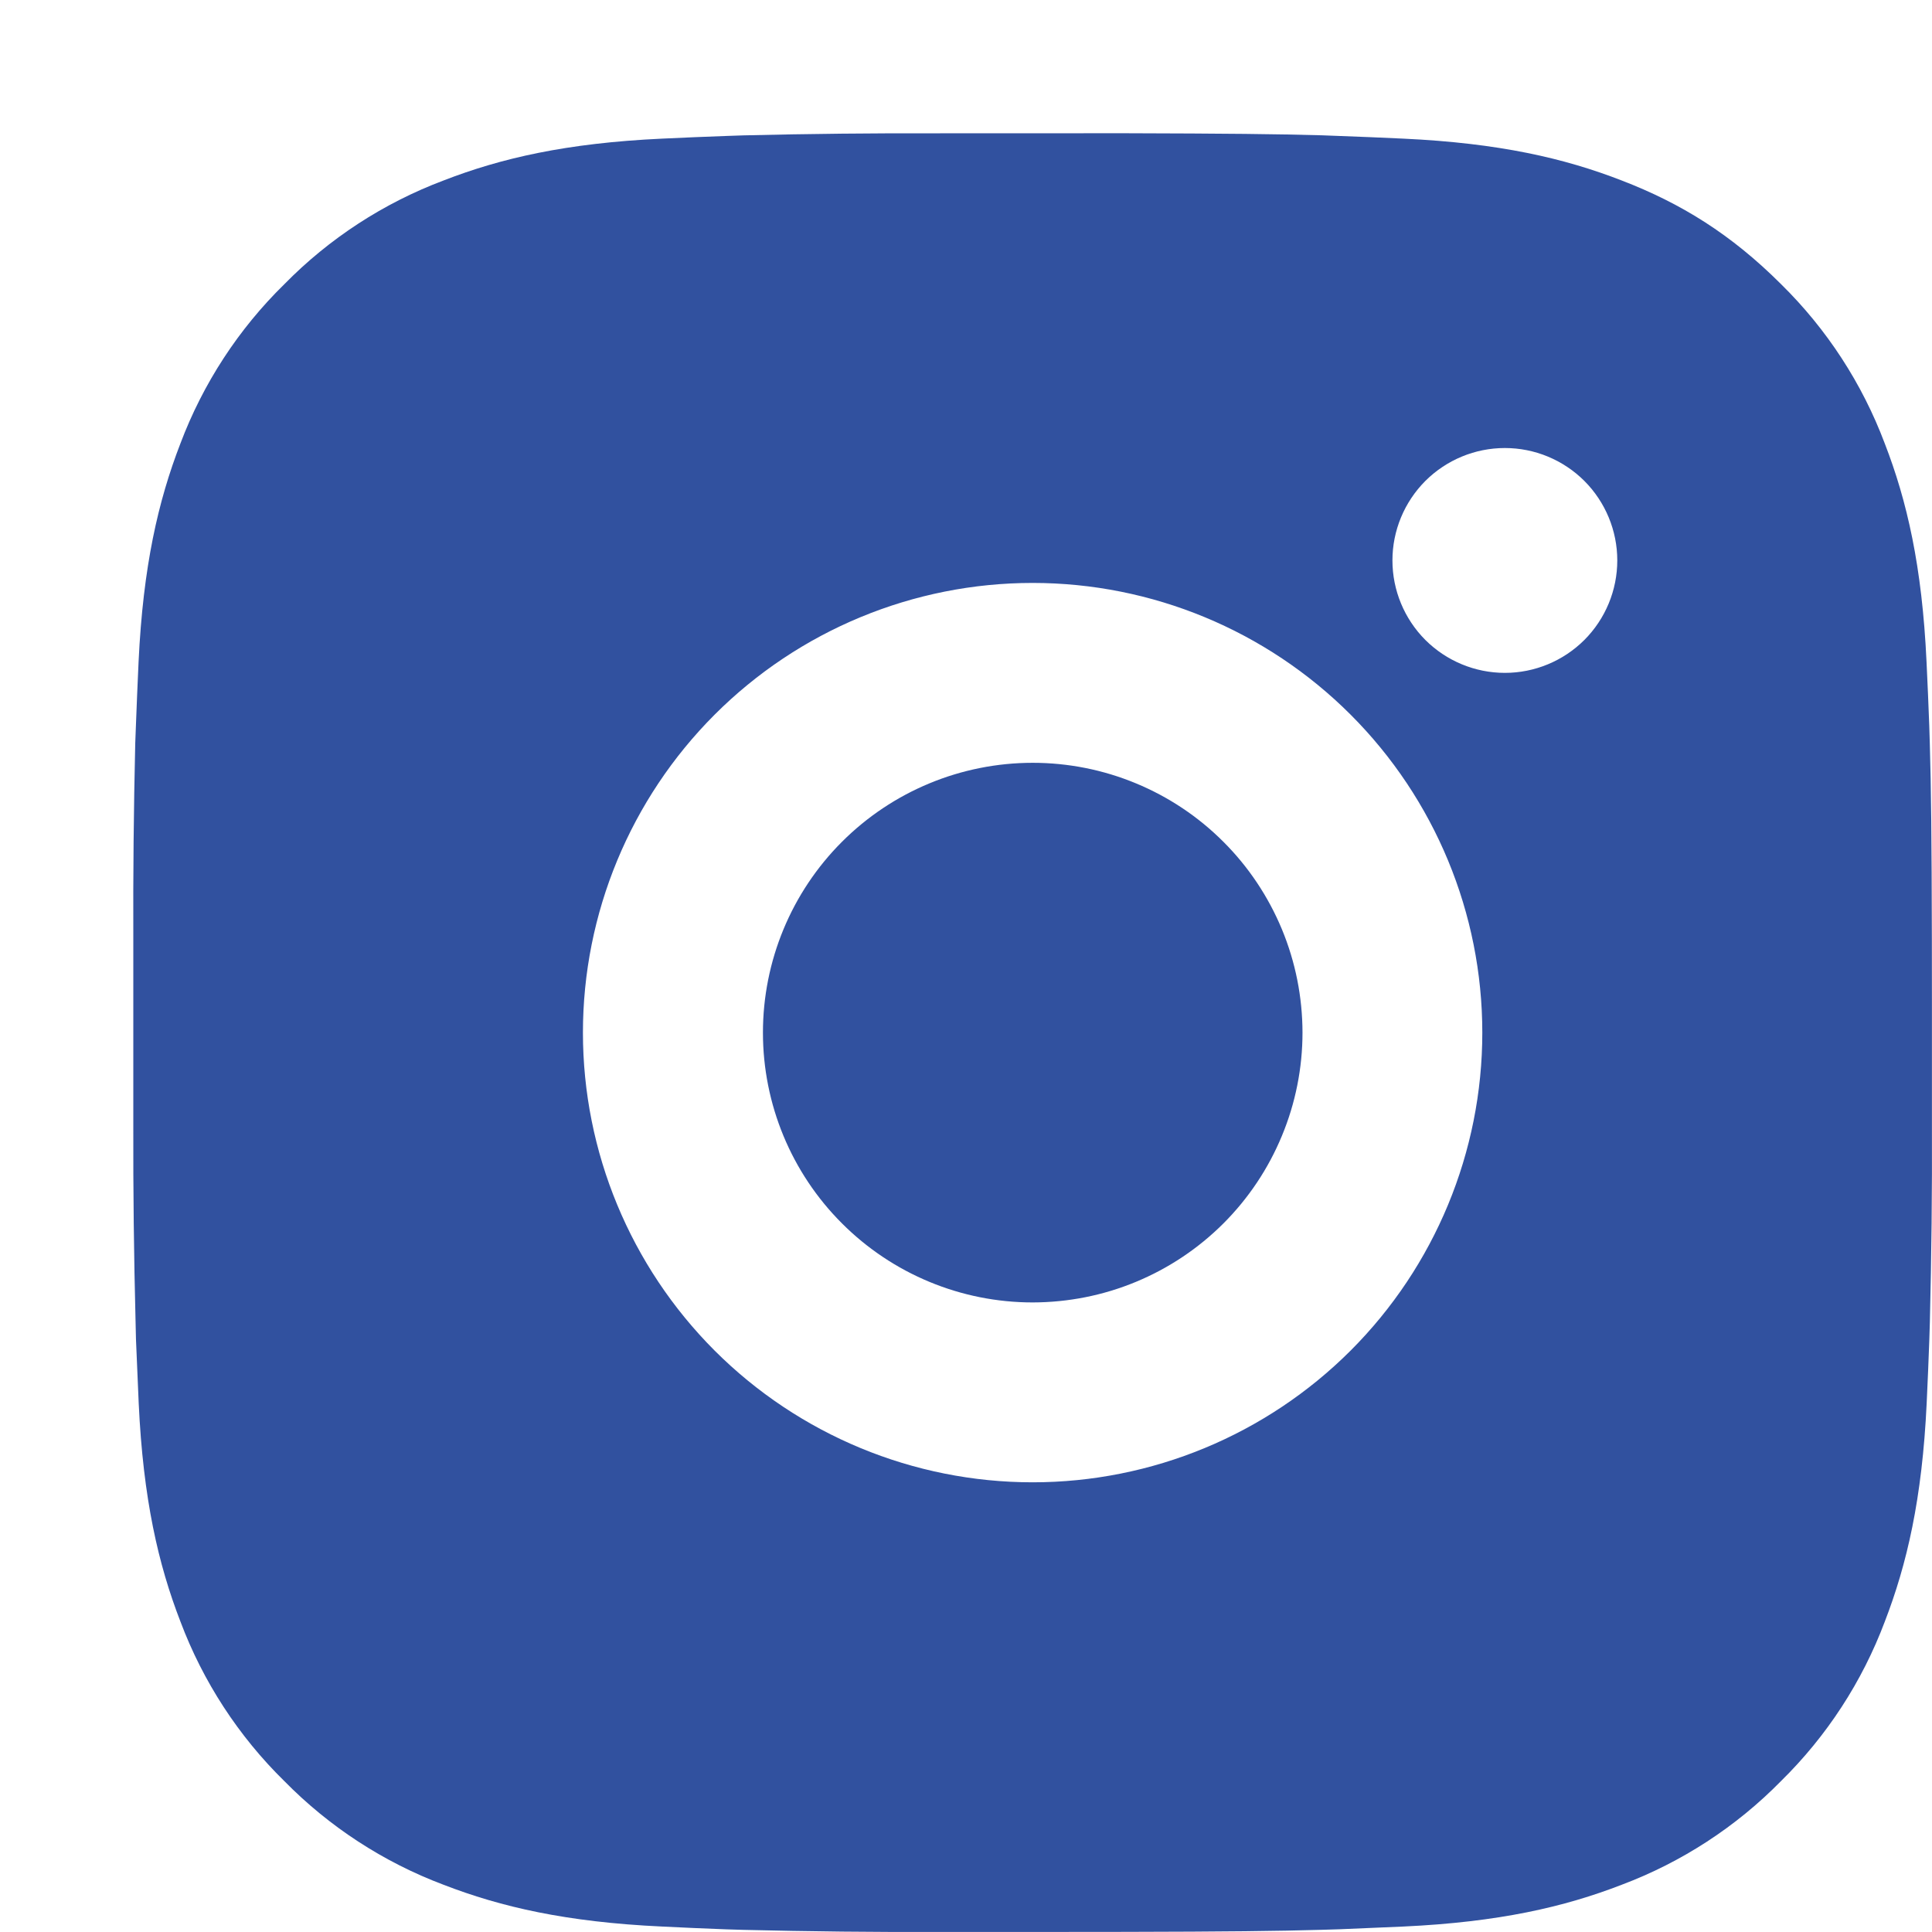 <svg width="29" height="29" viewBox="0 0 29 29" fill="none" xmlns="http://www.w3.org/2000/svg">
<path d="M16.888 2C18.407 2.004 19.177 2.012 19.843 2.031L20.105 2.041C20.407 2.051 20.705 2.065 21.066 2.081C22.502 2.148 23.482 2.375 24.342 2.709C25.233 3.052 25.984 3.516 26.734 4.265C27.421 4.94 27.952 5.756 28.291 6.657C28.624 7.517 28.851 8.497 28.918 9.935C28.935 10.294 28.948 10.592 28.959 10.896L28.967 11.158C28.987 11.822 28.995 12.593 28.998 14.112L28.999 15.119V16.887C29.003 17.872 28.992 18.857 28.968 19.841L28.96 20.103C28.95 20.407 28.936 20.705 28.92 21.064C28.852 22.502 28.623 23.481 28.291 24.342C27.952 25.243 27.421 26.059 26.734 26.734C26.06 27.421 25.243 27.952 24.342 28.291C23.482 28.624 22.502 28.851 21.066 28.918L20.105 28.959L19.843 28.967C19.177 28.986 18.407 28.995 16.888 28.998L15.881 28.999H14.114C13.129 29.003 12.143 28.992 11.159 28.968L10.897 28.96C10.576 28.948 10.256 28.934 9.936 28.918C8.499 28.851 7.519 28.624 6.658 28.291C5.757 27.952 4.942 27.421 4.267 26.734C3.58 26.06 3.048 25.243 2.709 24.342C2.376 23.482 2.149 22.502 2.082 21.064L2.041 20.103L2.035 19.841C2.01 18.857 1.998 17.872 2.001 16.887V14.112C1.997 13.127 2.007 12.143 2.03 11.158L2.04 10.896C2.051 10.592 2.064 10.294 2.08 9.935C2.148 8.497 2.375 7.519 2.708 6.657C3.048 5.756 3.58 4.939 4.269 4.265C4.942 3.579 5.758 3.048 6.658 2.709C7.519 2.375 8.498 2.148 9.936 2.081C10.295 2.065 10.594 2.051 10.897 2.041L11.159 2.032C12.143 2.008 13.128 1.998 14.112 2.001L16.888 2ZM15.5 8.75C13.71 8.75 11.993 9.461 10.727 10.727C9.462 11.993 8.75 13.71 8.75 15.5C8.75 17.29 9.462 19.007 10.727 20.273C11.993 21.538 13.71 22.25 15.5 22.25C17.29 22.25 19.007 21.538 20.273 20.273C21.539 19.007 22.25 17.29 22.25 15.5C22.25 13.71 21.539 11.993 20.273 10.727C19.007 9.461 17.29 8.75 15.5 8.75ZM15.5 11.45C16.032 11.45 16.558 11.554 17.05 11.758C17.541 11.961 17.988 12.259 18.364 12.636C18.74 13.011 19.038 13.458 19.242 13.949C19.446 14.441 19.55 14.967 19.551 15.499C19.551 16.031 19.446 16.558 19.242 17.049C19.039 17.54 18.741 17.987 18.365 18.363C17.989 18.739 17.543 19.037 17.051 19.241C16.56 19.445 16.033 19.549 15.501 19.55C14.427 19.55 13.397 19.123 12.638 18.363C11.878 17.604 11.452 16.574 11.452 15.5C11.452 14.426 11.878 13.396 12.638 12.636C13.397 11.877 14.427 11.45 15.501 11.45M22.589 6.725C22.141 6.725 21.712 6.903 21.395 7.219C21.079 7.536 20.901 7.965 20.901 8.412C20.901 8.86 21.079 9.289 21.395 9.606C21.712 9.922 22.141 10.1 22.589 10.1C23.036 10.1 23.465 9.922 23.782 9.606C24.098 9.289 24.276 8.86 24.276 8.412C24.276 7.965 24.098 7.536 23.782 7.219C23.465 6.903 23.036 6.725 22.589 6.725Z" fill="#31519F"/>
</svg>

